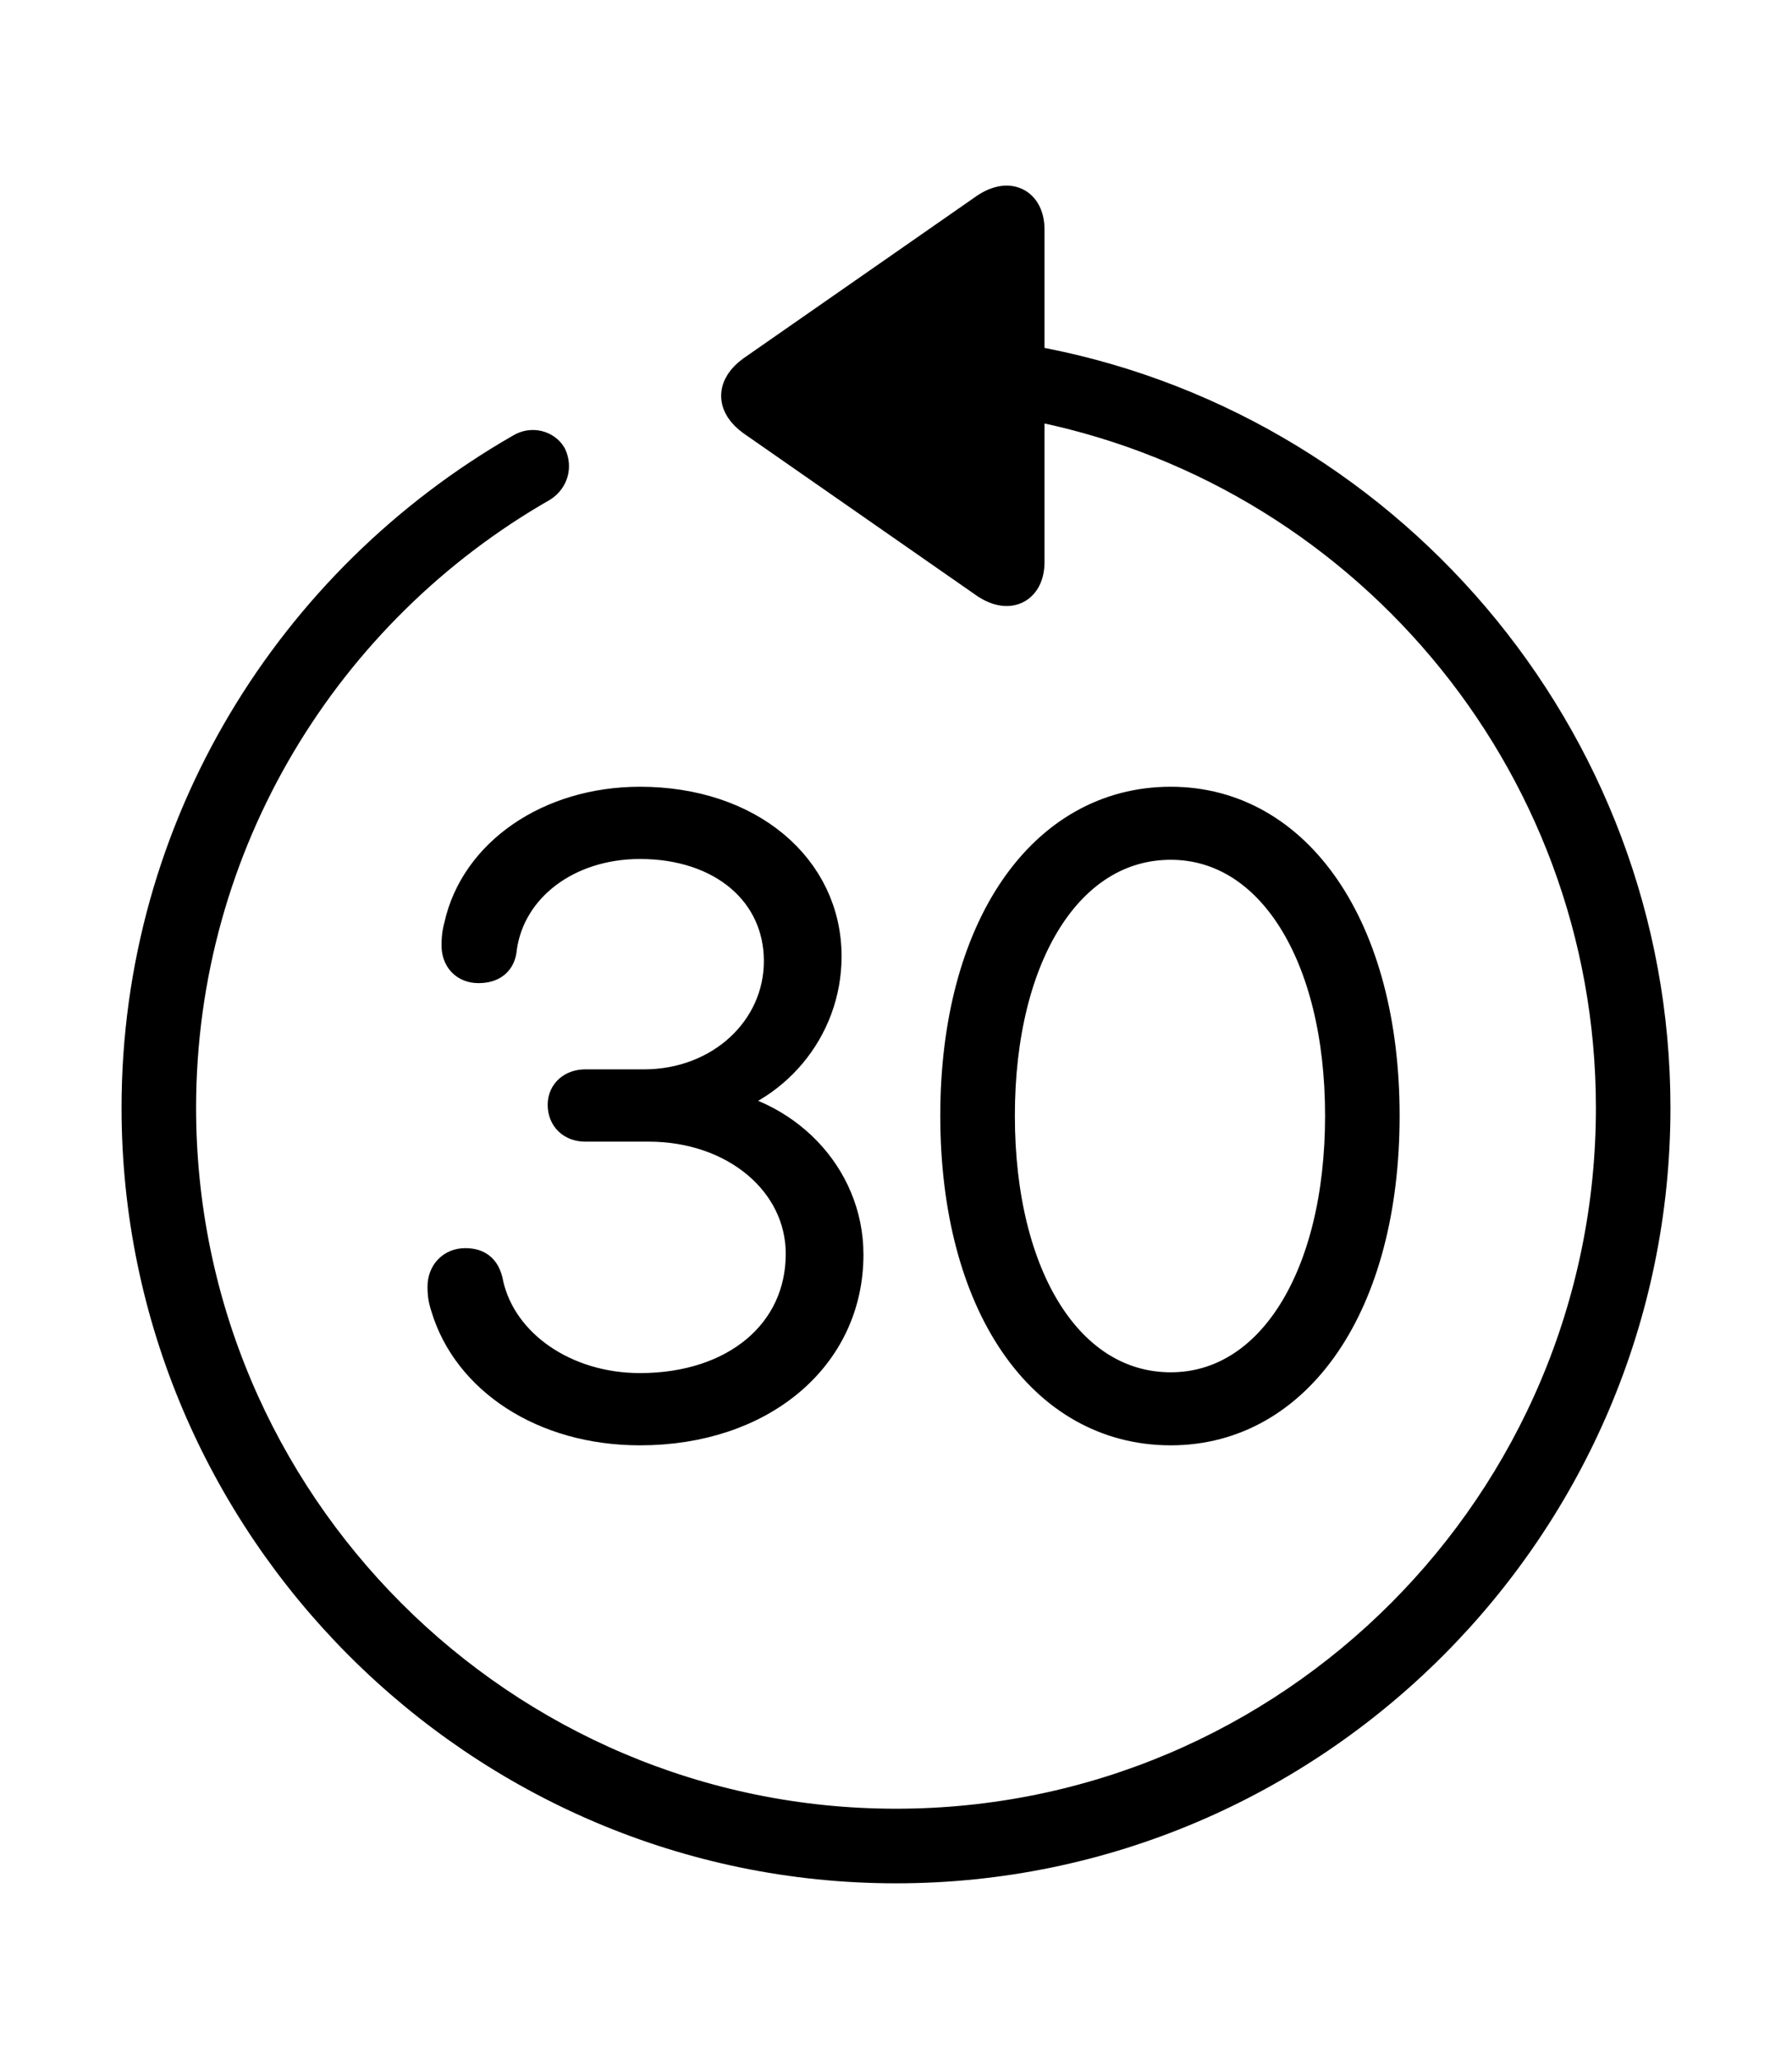 <svg width='49.328px' height='56.697px' direction='ltr' xmlns='http://www.w3.org/2000/svg' version='1.1'>
<g fill-rule='nonzero' transform='scale(1,-1) translate(0,-56.697)'>
<path fill='black' stroke='black' fill-opacity='1.0' stroke-width='1.0' d='
    M 24.664,5.371
    C 36.115,5.371 45.482,14.738 45.482,26.211
    C 45.482,36.438 38.006,45.01 28.252,46.707
    L 28.252,50.381
    C 28.252,51.047 27.758,51.326 27.113,50.854
    L 20.754,46.428
    C 20.217,46.041 20.217,45.568 20.754,45.182
    L 27.113,40.756
    C 27.758,40.283 28.252,40.562 28.252,41.229
    L 28.252,45.654
    C 37.447,43.957 44.43,35.879 44.43,26.211
    C 44.43,15.297 35.578,6.424 24.664,6.424
    C 13.771,6.424 4.898,15.297 4.898,26.211
    C 4.898,33.537 8.916,39.961 14.889,43.377
    C 15.146,43.549 15.232,43.85 15.104,44.129
    C 14.975,44.344 14.652,44.451 14.373,44.279
    C 8.078,40.67 3.846,33.924 3.846,26.211
    C 3.846,14.738 13.213,5.371 24.664,5.371
    Z
    M 32.227,17.424
    C 35.664,17.424 38.027,20.84 38.027,25.996
    C 38.027,31.109 35.664,34.547 32.227,34.547
    C 28.746,34.547 26.383,31.109 26.383,25.996
    C 26.383,20.84 28.746,17.424 32.227,17.424
    Z
    M 17.617,17.424
    C 20.904,17.424 23.268,19.4 23.268,22.172
    C 23.268,24.32 21.549,26.061 19.357,26.275
    L 19.357,26.361
    C 21.227,26.727 22.666,28.381 22.666,30.379
    C 22.666,32.764 20.582,34.547 17.617,34.547
    C 15.146,34.547 13.148,33.15 12.719,31.195
    C 12.654,30.959 12.654,30.787 12.654,30.68
    C 12.654,30.357 12.848,30.143 13.17,30.143
    C 13.514,30.143 13.707,30.293 13.729,30.615
    C 13.965,32.334 15.576,33.559 17.617,33.559
    C 19.938,33.559 21.527,32.184 21.527,30.25
    C 21.527,28.316 19.873,26.77 17.725,26.77
    L 16.113,26.77
    C 15.791,26.77 15.576,26.576 15.576,26.297
    C 15.576,25.975 15.791,25.781 16.113,25.781
    L 17.854,25.781
    C 20.281,25.781 22.129,24.213 22.129,22.193
    C 22.129,19.959 20.281,18.412 17.617,18.412
    C 15.512,18.412 13.75,19.637 13.363,21.334
    C 13.299,21.699 13.148,21.85 12.805,21.85
    C 12.482,21.85 12.268,21.613 12.268,21.291
    C 12.268,21.162 12.268,21.012 12.354,20.754
    C 12.934,18.82 14.975,17.424 17.617,17.424
    Z
    M 32.227,18.434
    C 29.369,18.434 27.436,21.506 27.436,25.996
    C 27.436,30.465 29.369,33.537 32.227,33.537
    C 35.041,33.537 36.975,30.465 36.975,25.996
    C 36.975,21.506 35.041,18.434 32.227,18.434
    Z
' />
</g>
</svg>